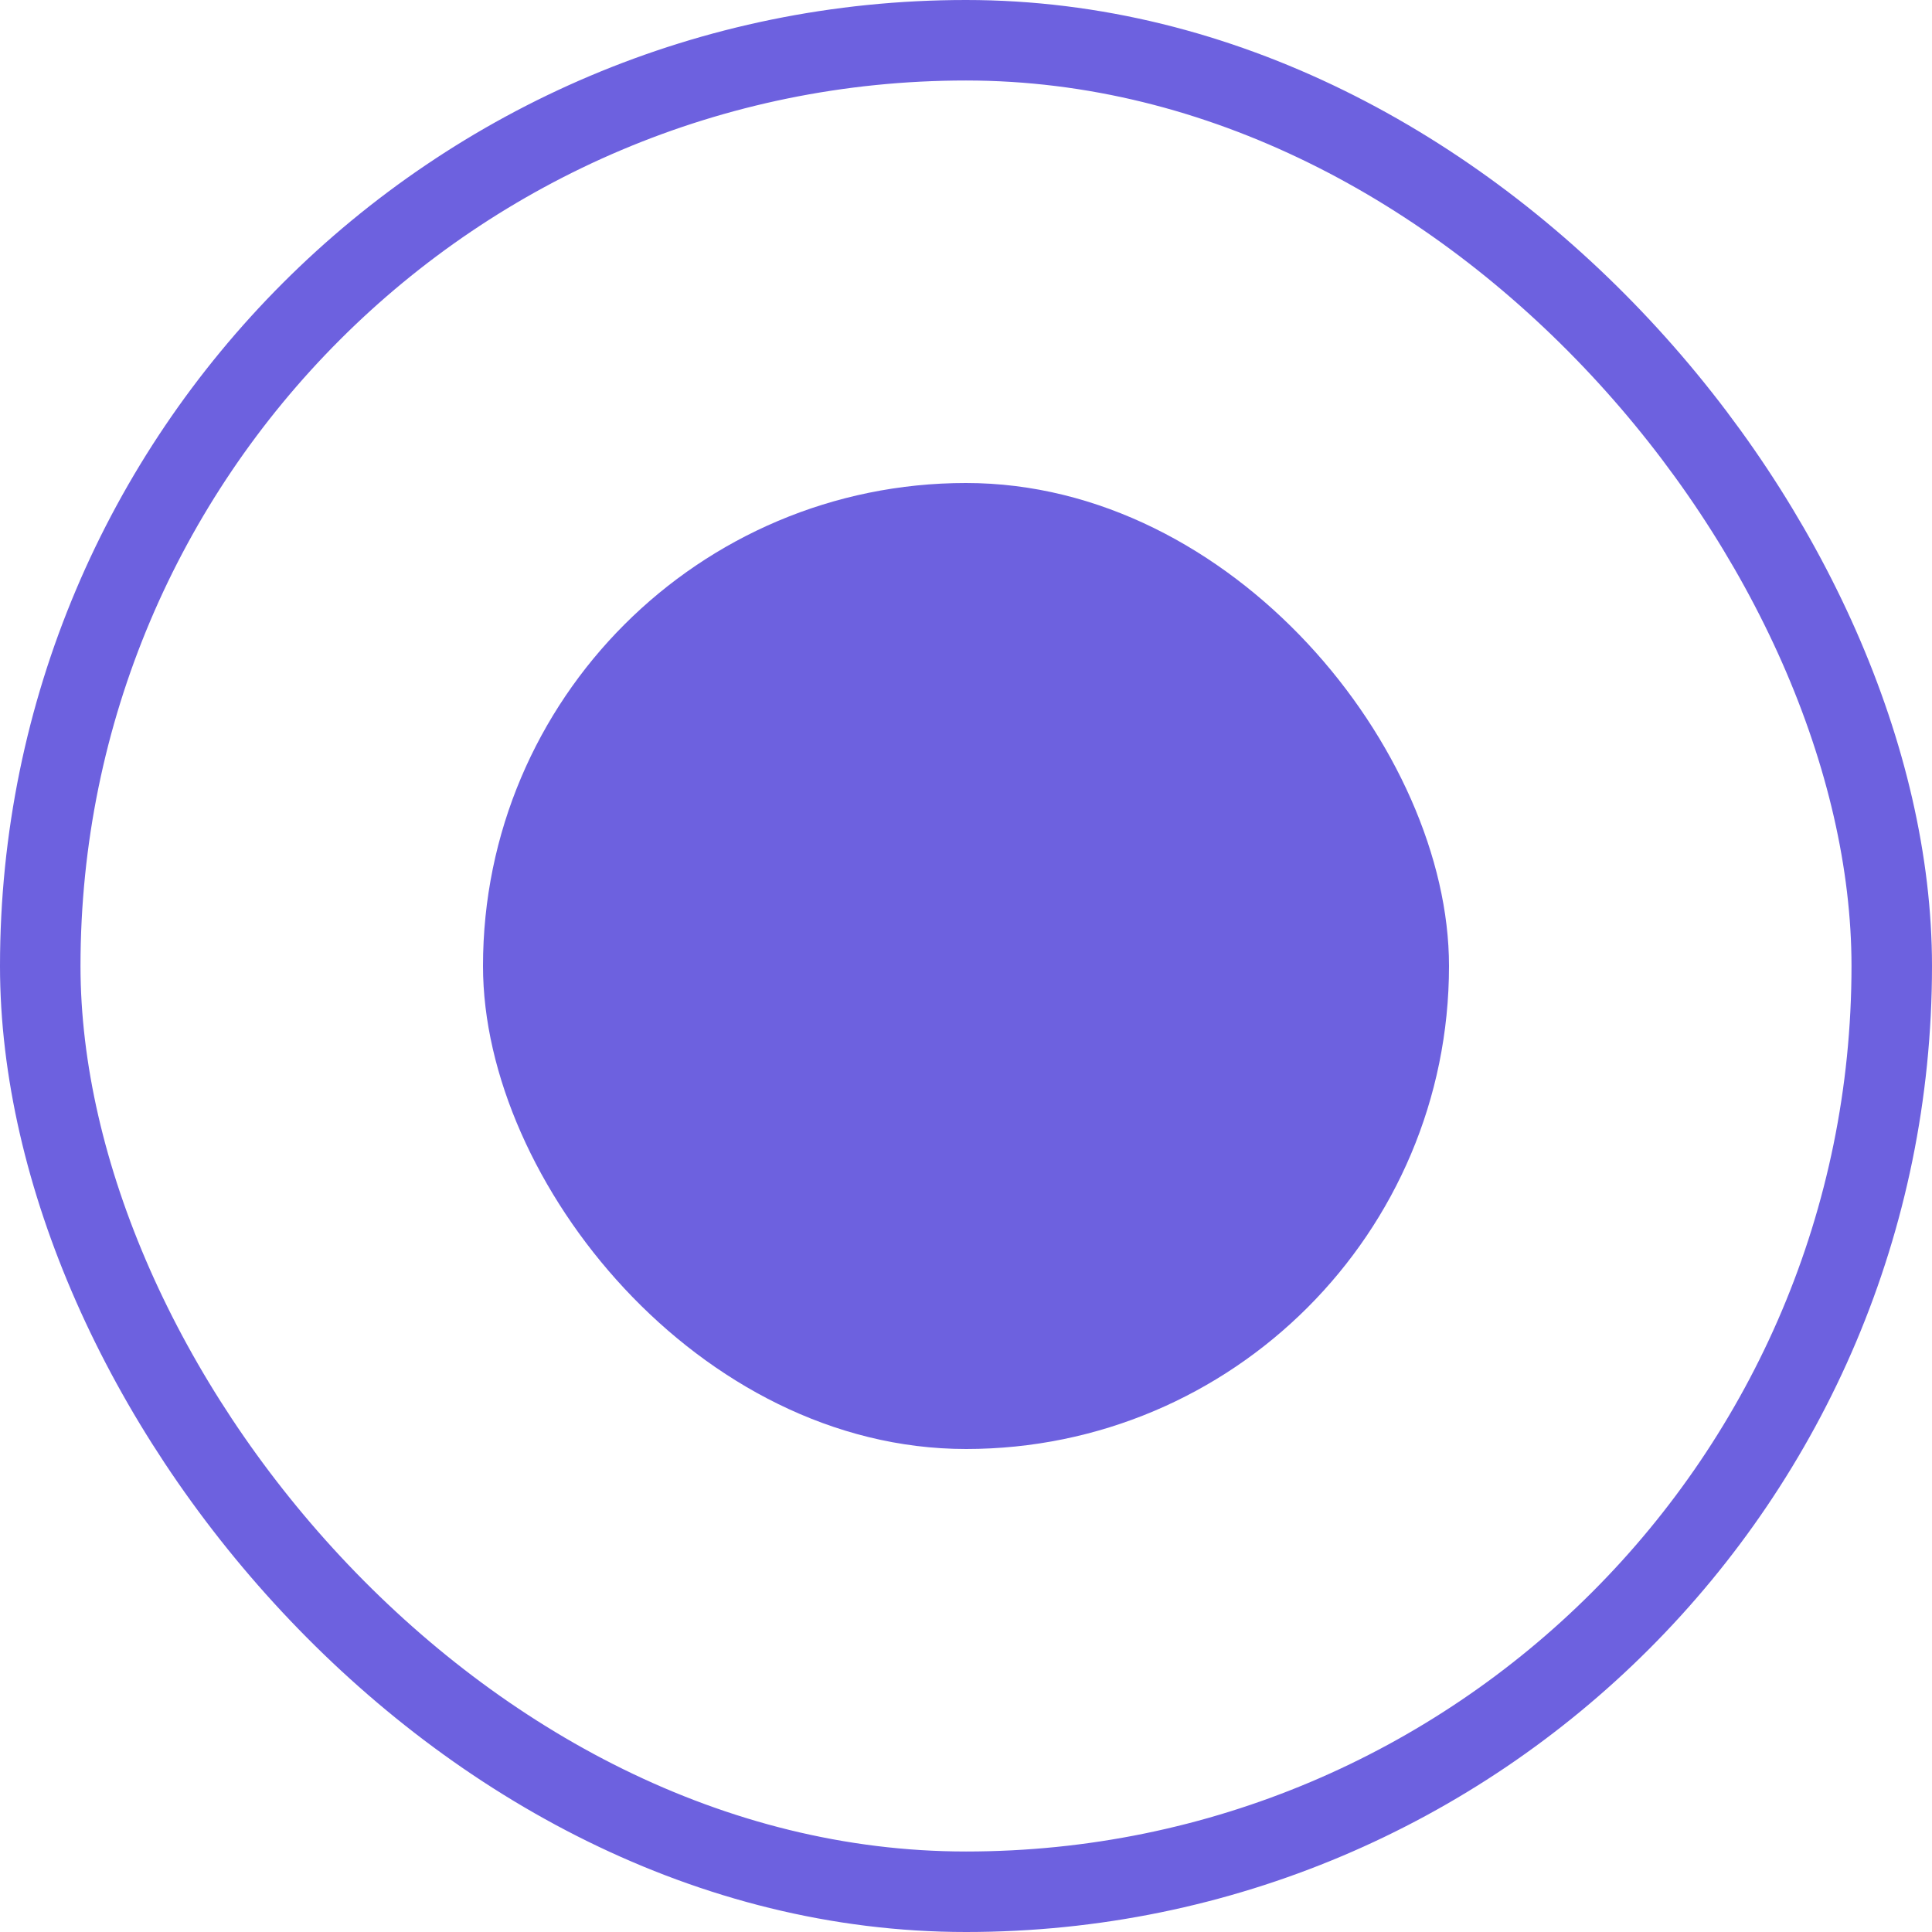 <svg width="24" height="24" viewBox="0 0 24 24" fill="none" xmlns="http://www.w3.org/2000/svg">
<rect x="0.5" y="0.5" width="23" height="23" rx="11.5" stroke="#6D61DF"/>
<rect x="6" y="6" width="12" height="12" rx="6" fill="#6D61DF"/>
</svg>
